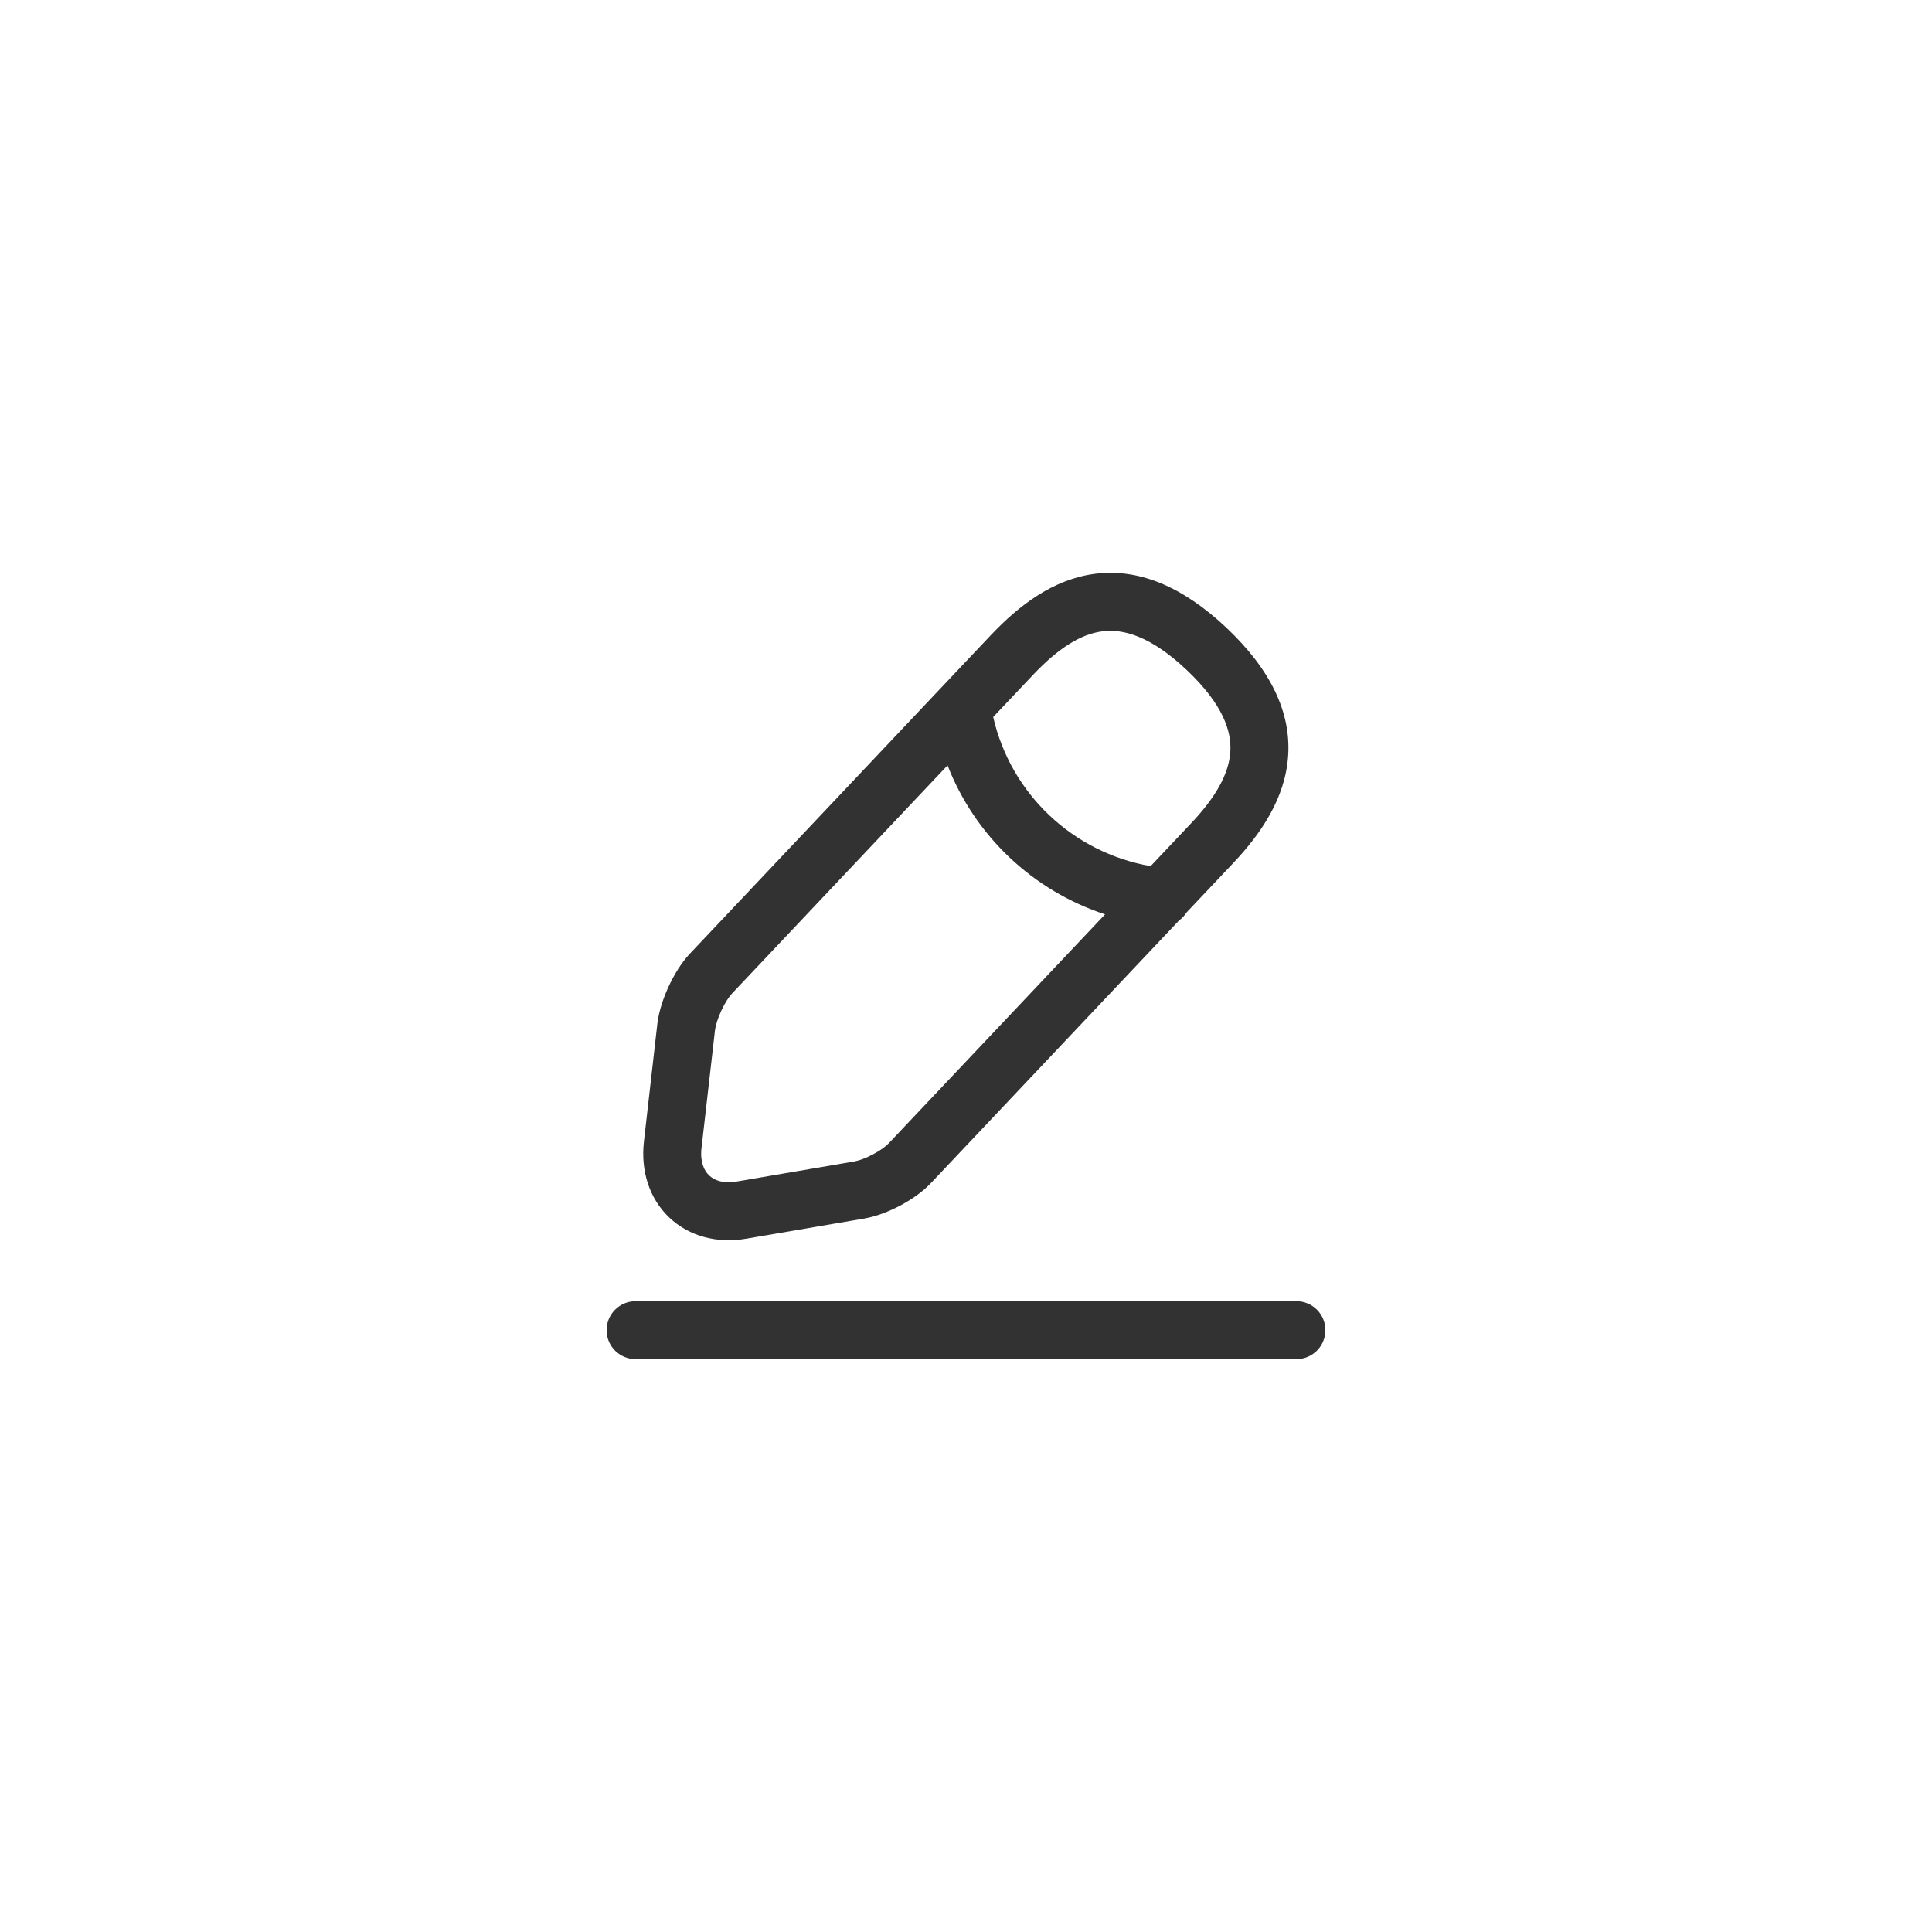 <svg width="40" height="40" viewBox="0 0 40 40" fill="none" xmlns="http://www.w3.org/2000/svg">
<path fill-rule="evenodd" clip-rule="evenodd" d="M22.67 11.88C23.569 11.765 24.475 12.134 25.39 12.995L25.391 12.996C26.31 13.865 26.733 14.751 26.669 15.657C26.608 16.531 26.102 17.268 25.529 17.873L24.565 18.893C24.524 18.958 24.471 19.013 24.41 19.058L19.292 24.475C19.113 24.67 18.873 24.834 18.647 24.955C18.418 25.077 18.152 25.183 17.901 25.227L17.897 25.228L15.45 25.646C14.849 25.749 14.27 25.599 13.857 25.208C13.445 24.817 13.264 24.247 13.331 23.643L13.331 23.641L13.613 21.167C13.647 20.917 13.739 20.648 13.848 20.415C13.956 20.183 14.104 19.936 14.28 19.748L14.281 19.747L19.472 14.253C19.478 14.247 19.483 14.241 19.489 14.235L20.522 13.142C21.095 12.537 21.803 11.991 22.67 11.88ZM24.657 17.049L23.822 17.933C22.212 17.651 20.927 16.436 20.563 14.845L21.394 13.966C21.9 13.432 22.367 13.129 22.822 13.071C23.246 13.017 23.811 13.157 24.567 13.869C25.328 14.588 25.502 15.147 25.472 15.573C25.44 16.031 25.164 16.514 24.657 17.049ZM15.155 20.57L19.618 15.846C20.187 17.309 21.387 18.442 22.879 18.931L18.416 23.654L18.409 23.662C18.353 23.724 18.237 23.813 18.081 23.896C17.927 23.979 17.784 24.029 17.693 24.045L17.691 24.046L15.247 24.463C14.967 24.511 14.785 24.434 14.683 24.337C14.58 24.24 14.492 24.061 14.523 23.776L14.804 21.321C14.817 21.229 14.861 21.082 14.935 20.922C15.011 20.759 15.095 20.634 15.155 20.57Z" fill="#323232"/>
<path d="M13.159 26.94C12.828 26.94 12.559 27.209 12.559 27.54C12.559 27.872 12.828 28.14 13.159 28.14H26.841C27.172 28.14 27.441 27.872 27.441 27.54C27.441 27.209 27.172 26.94 26.841 26.94H13.159Z" fill="#323232"/>
</svg>
